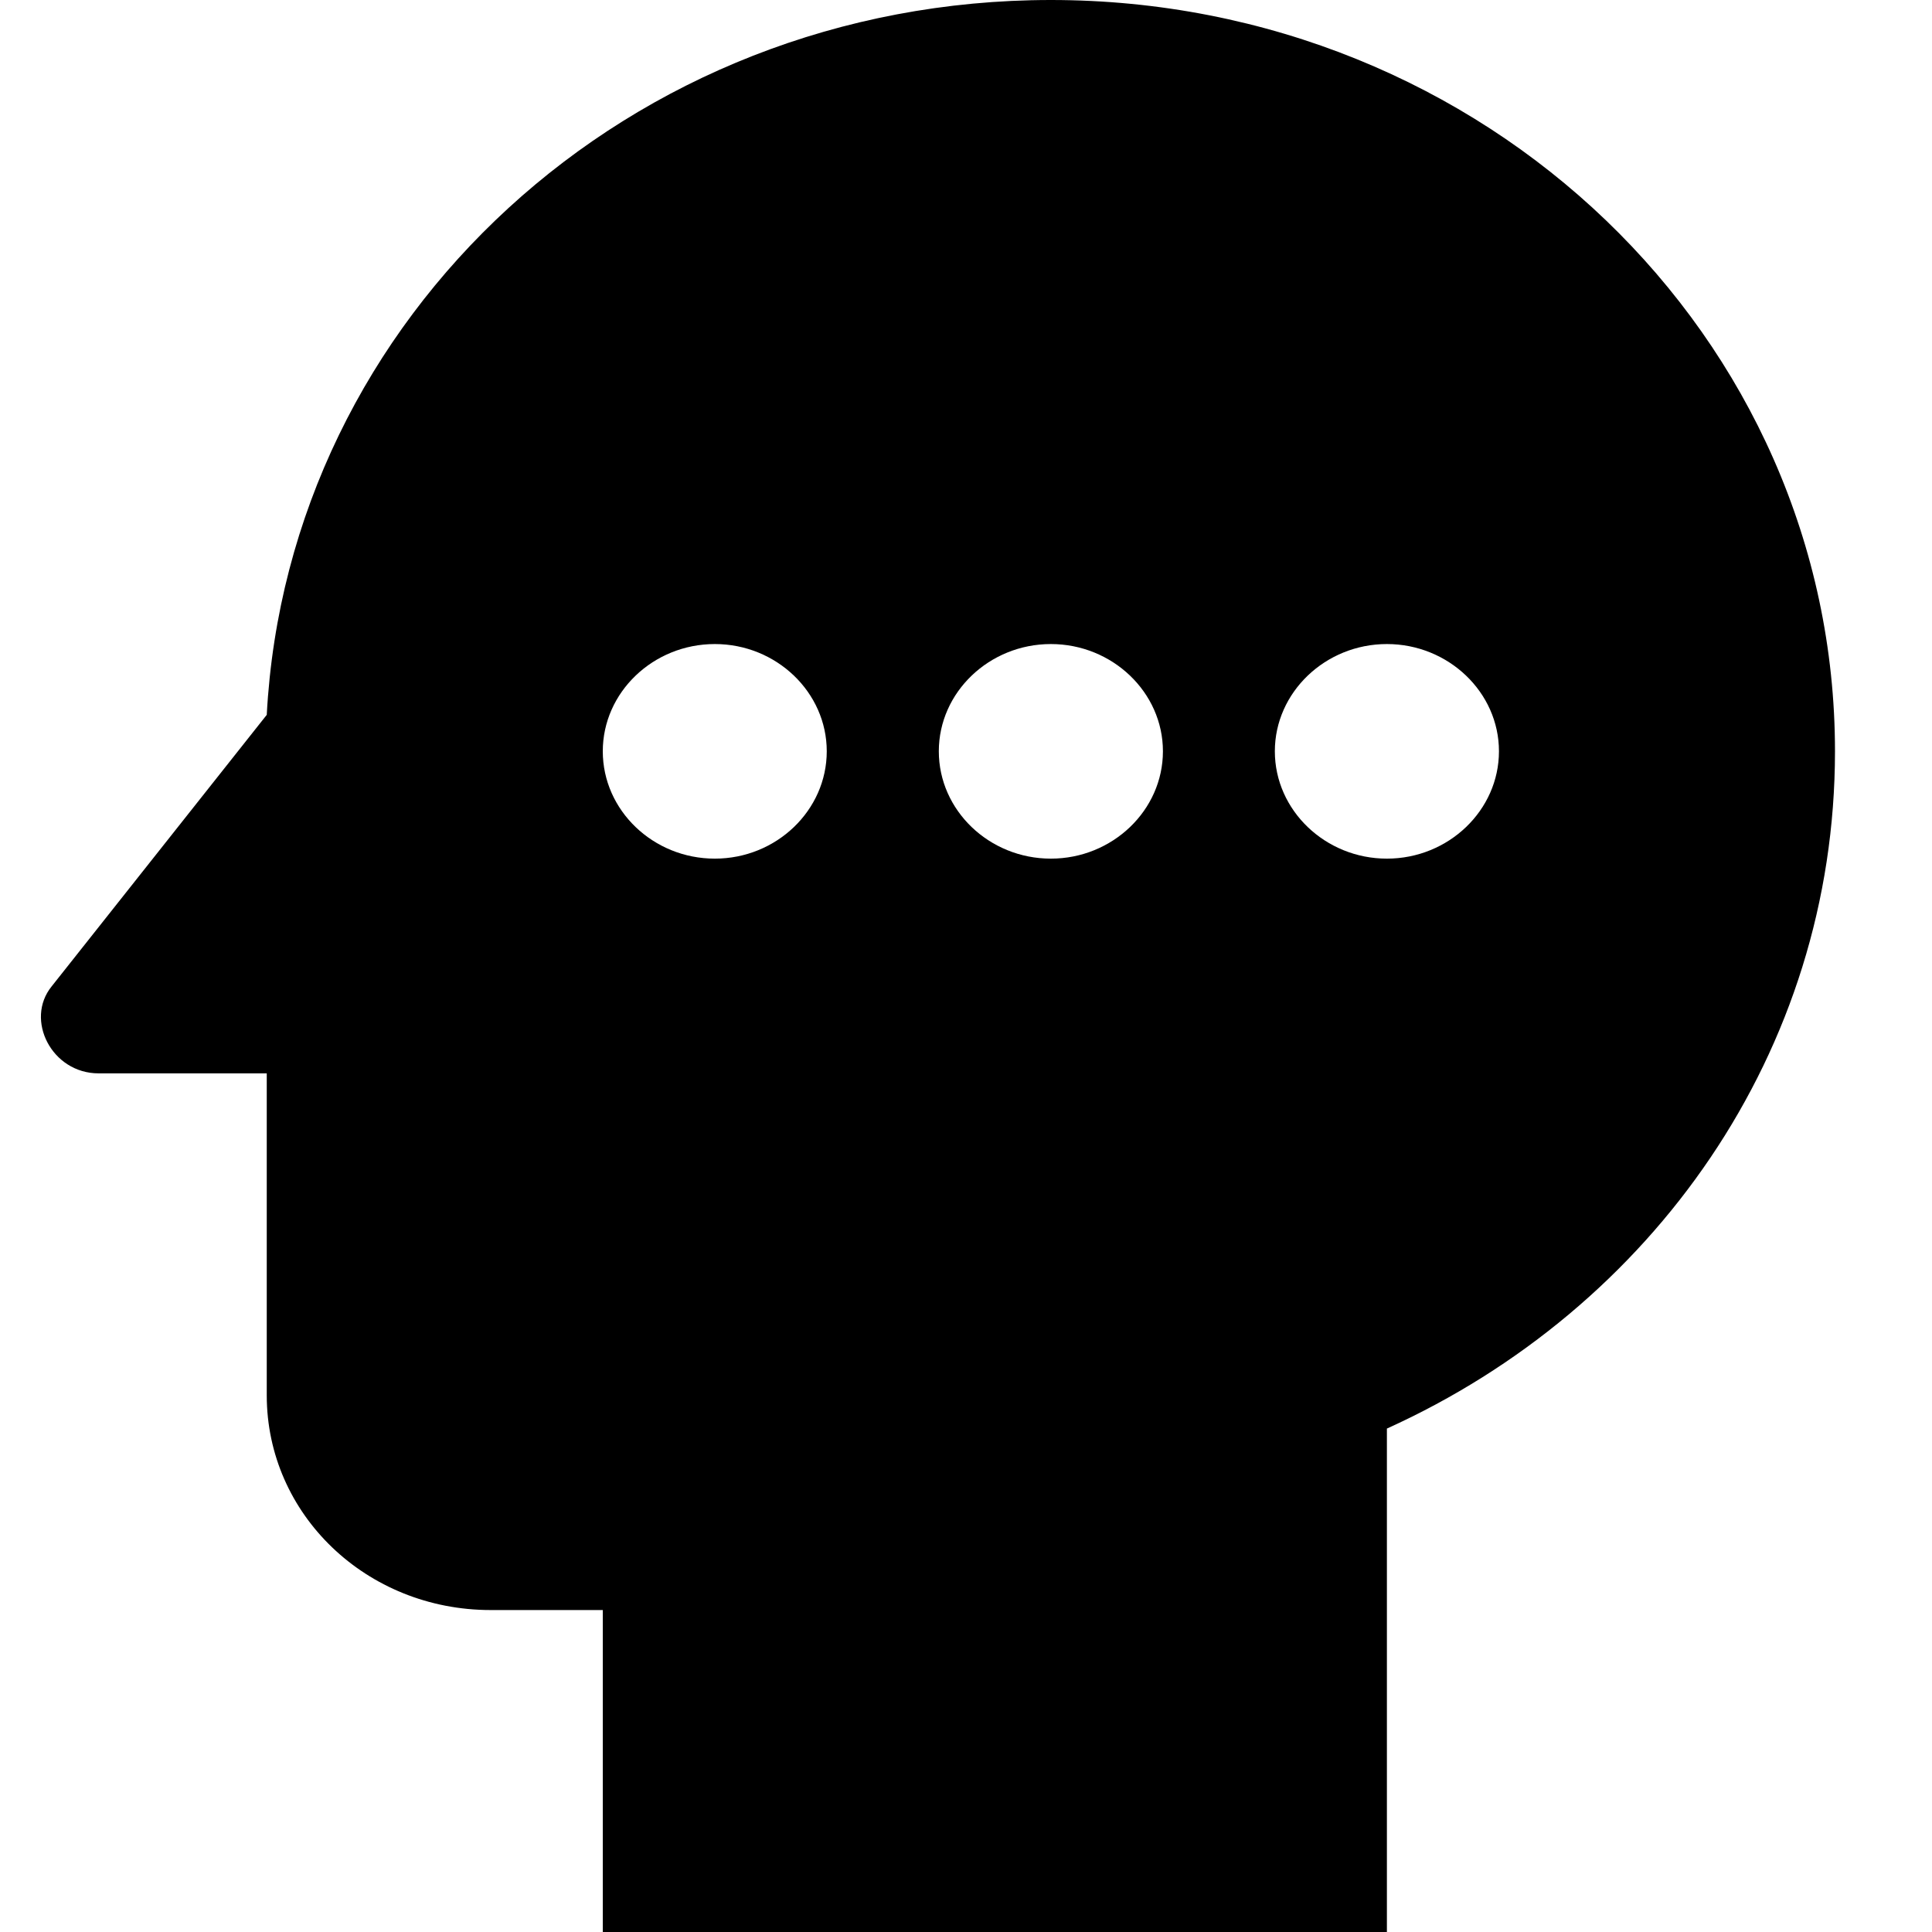 <svg width="14" height="14" viewBox="0 0 14 14" fill="none" xmlns="http://www.w3.org/2000/svg">
<path d="M7.615 0C4.555 0 2.087 2.294 1.933 5.18L0.374 7.148C0.179 7.389 0.374 7.778 0.715 7.778H1.933V10.111C1.933 10.974 2.655 11.667 3.556 11.667H4.368V14H10.05V10.352C11.974 9.481 13.297 7.622 13.297 5.444C13.297 2.442 10.764 0 7.615 0ZM5.18 6.222C4.733 6.222 4.368 5.872 4.368 5.444C4.368 5.017 4.733 4.667 5.18 4.667C5.626 4.667 5.991 5.017 5.991 5.444C5.991 5.872 5.626 6.222 5.18 6.222ZM7.615 6.222C7.168 6.222 6.803 5.872 6.803 5.444C6.803 5.017 7.168 4.667 7.615 4.667C8.061 4.667 8.427 5.017 8.427 5.444C8.427 5.872 8.061 6.222 7.615 6.222ZM10.05 6.222C9.604 6.222 9.238 5.872 9.238 5.444C9.238 5.017 9.604 4.667 10.05 4.667C10.496 4.667 10.862 5.017 10.862 5.444C10.862 5.872 10.496 6.222 10.05 6.222Z" fill="currentColor"/>
</svg>
